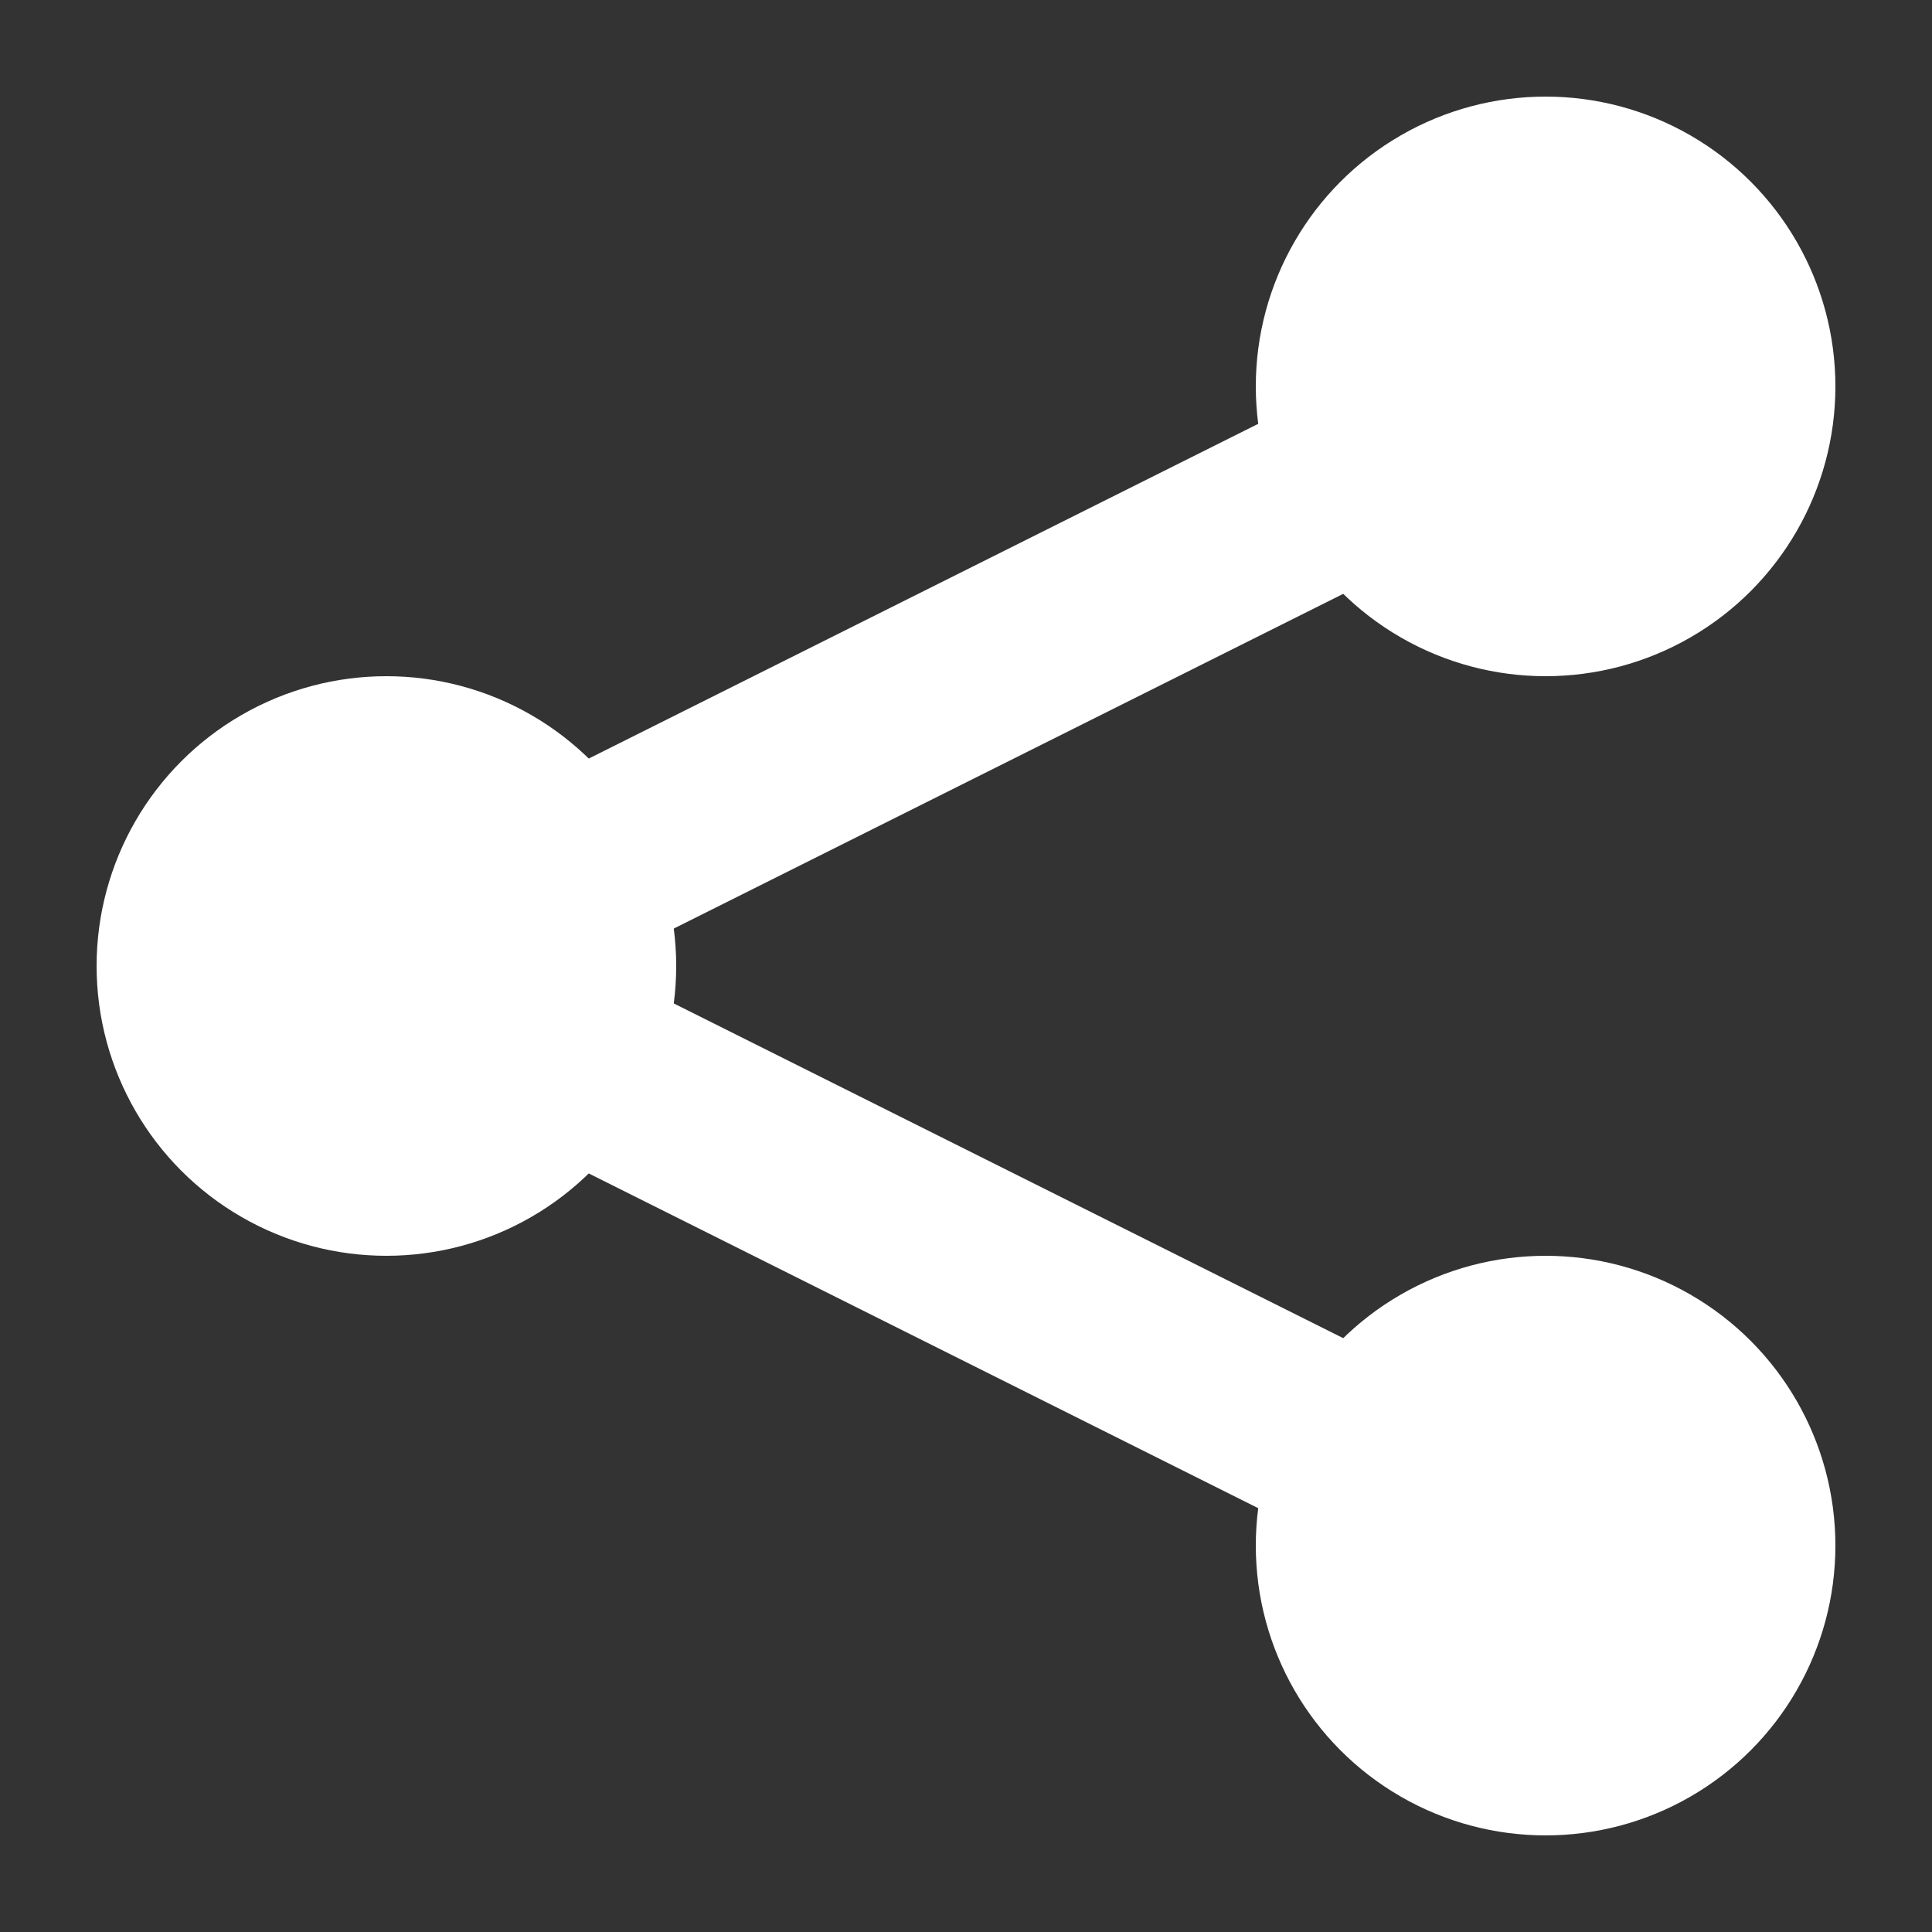 <?xml version="1.0" encoding="utf-8"?>
<!-- Generator: Adobe Illustrator 19.2.1, SVG Export Plug-In . SVG Version: 6.00 Build 0)  -->
<svg version="1.1" id="Layer_1" xmlns="http://www.w3.org/2000/svg" xmlns:xlink="http://www.w3.org/1999/xlink" x="0px" y="0px"
	 viewBox="0 0 20 20" style="enable-background:new 0 0 20 20;" xml:space="preserve">
<rect x="0" y="0" width="20" height="20" fill="#333333" stroke="none"/>
<style type="text/css">
	.st0{fill:#FFFFFF;}
</style>
<g>
	<polygon class="st0" points="15.6,16.9 1.8,10 15.6,3.1 16.4,4.9 6.2,10 16.4,15.1 	"/>
</g>
<g>
	<circle class="st0" cx="4" cy="10" r="3"/>
	<circle class="st0" cx="16" cy="4" r="3"/>
	<circle class="st0" cx="16" cy="16" r="3"/>
</g>
</svg>
